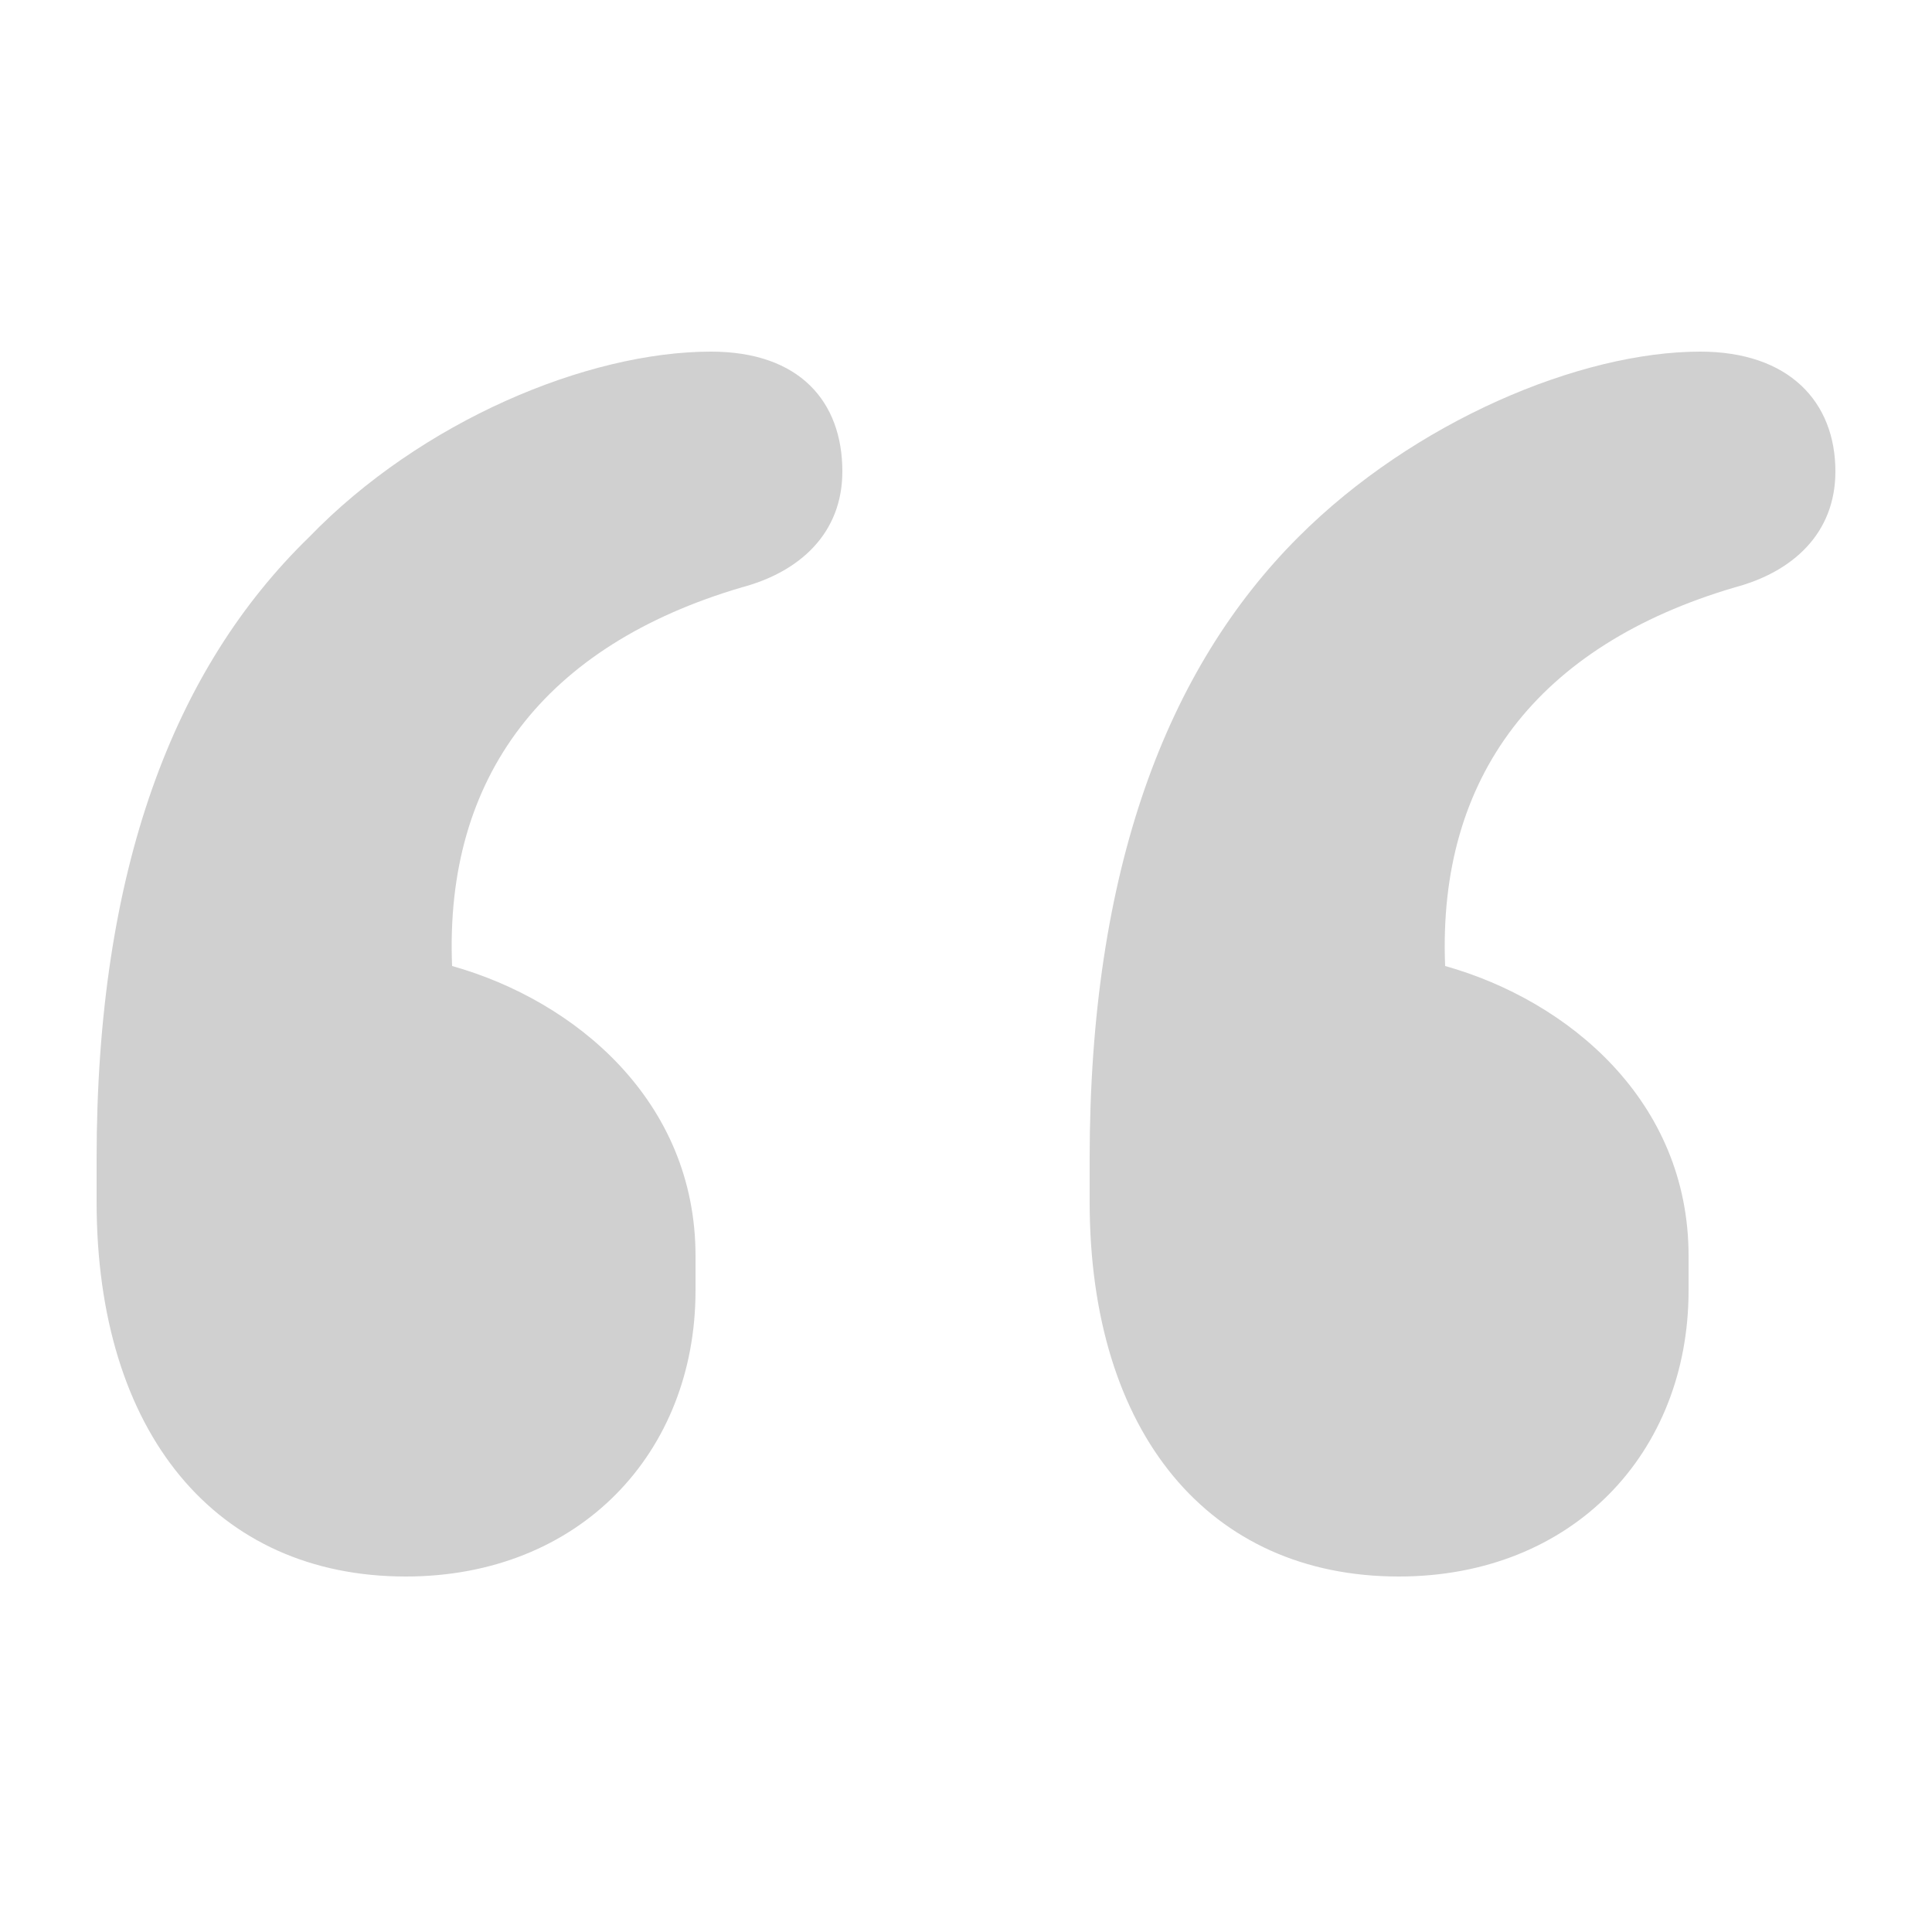 <?xml version="1.0" encoding="utf-8"?>
<!-- Generator: Adobe Illustrator 19.2.1, SVG Export Plug-In . SVG Version: 6.00 Build 0)  -->
<svg version="1.1" id="Layer_1" xmlns="http://www.w3.org/2000/svg" xmlns:xlink="http://www.w3.org/1999/xlink" x="0px" y="0px"
	 viewBox="0 0 50 50" style="enable-background:new 0 0 50 50;" xml:space="preserve">
<style type="text/css">
	.st0{fill:#D0D0D0;}
</style>
<g>
	<path class="st0" d="M47.5,12.2c0-1.8-1.2-3.1-3.5-3.1c-3.1,0-7.4,1.8-10.4,4.8c-3.4,3.4-5.4,8.6-5.4,16.1v1.1c0,6,3.1,9.7,8,9.7
		c4.5,0,7.5-3.2,7.5-7.4v-0.9c0-4-3.1-6.6-6.3-7.5c-0.2-4.9,2.4-8.3,7.5-9.8C46.4,14.8,47.5,13.8,47.5,12.2z M21.8,12.2
		c0-1.8-1.1-3.1-3.4-3.1c-3.2,0-7.5,1.8-10.4,4.8C4.5,17.3,2.5,22.5,2.5,30v1.1c0,6,3.1,9.7,8,9.7c4.5,0,7.5-3.2,7.5-7.4v-0.9
		c0-4-3.1-6.6-6.3-7.5c-0.2-4.9,2.4-8.3,7.5-9.8C20.7,14.8,21.8,13.8,21.8,12.2z"/>
</g>
</svg>
